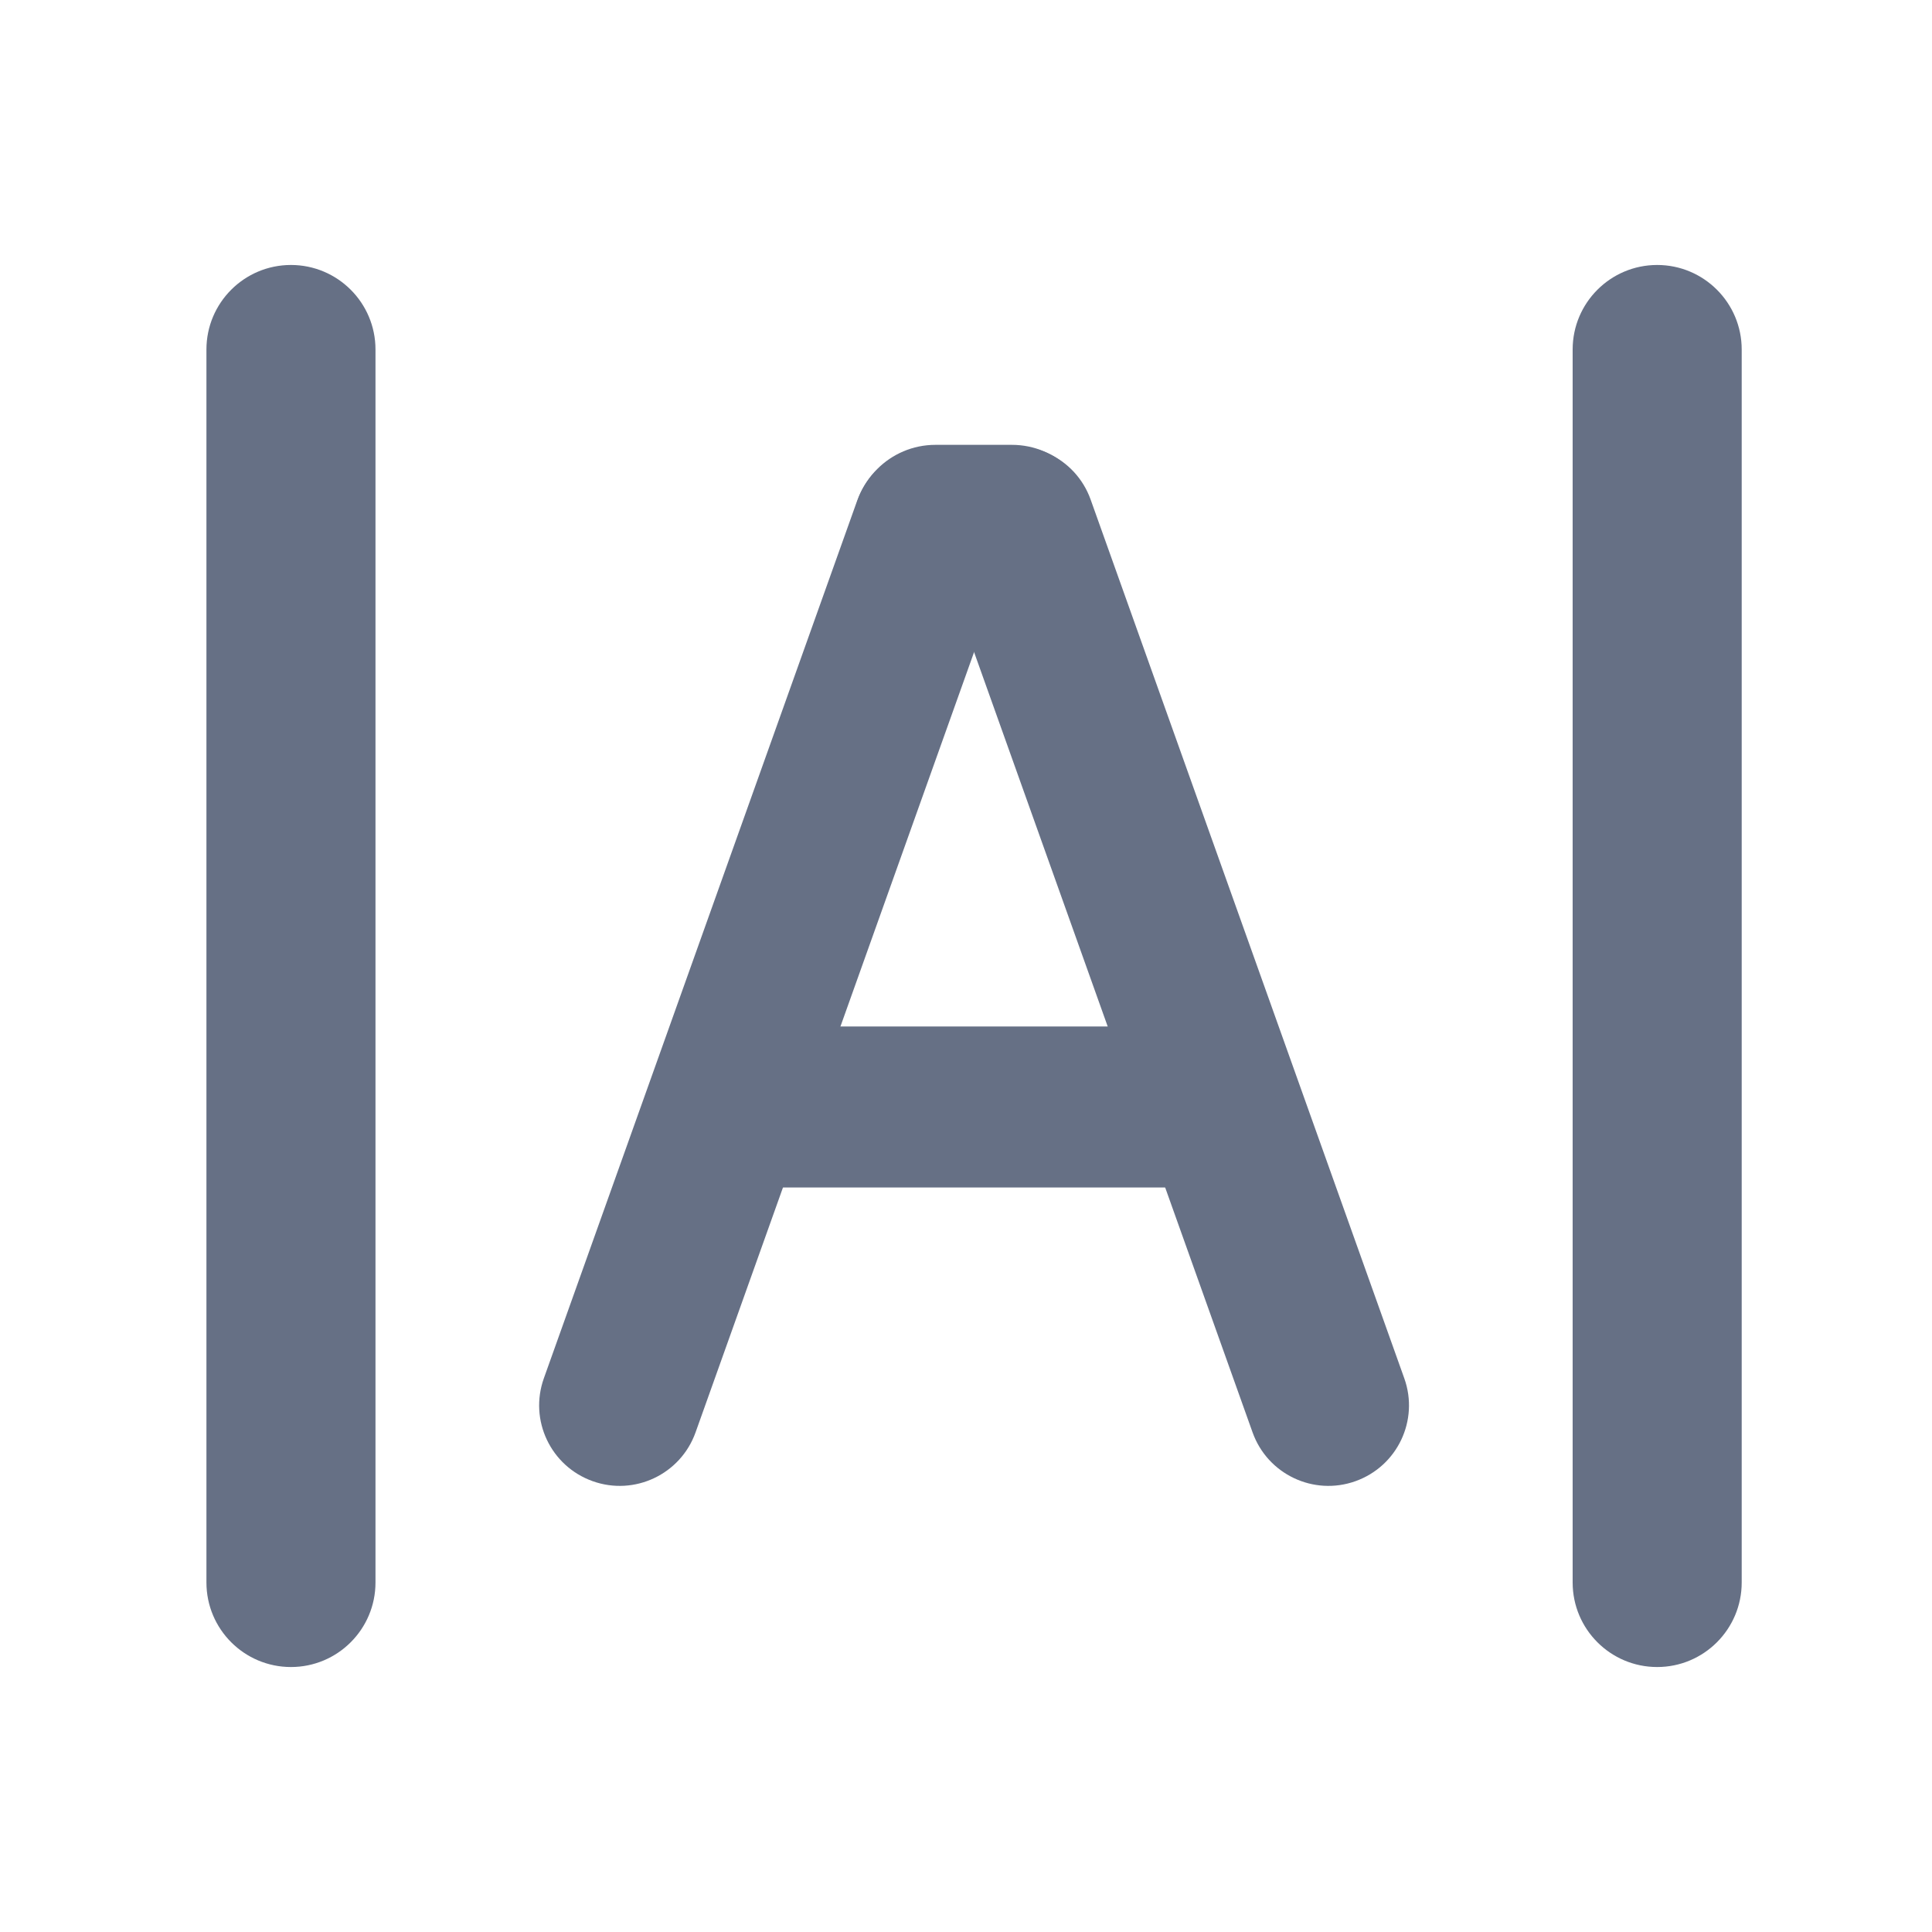 <svg width="20" height="20" viewBox="0 0 20 20" fill="none" xmlns="http://www.w3.org/2000/svg">
	<path d="M2.137 3.618C2.137 3.135 2.529 2.743 3.012 2.743C3.495 2.743 3.887 3.135 3.887 3.618V16.382C3.887 16.865 3.495 17.257 3.012 17.257C2.529 17.257 2.137 16.865 2.137 16.382V3.618Z" fill="#667085"/>
	<path d="M16.28 3.618C16.28 3.135 16.672 2.743 17.155 2.743C17.638 2.743 18.03 3.135 18.03 3.618V16.382C18.03 16.865 17.638 17.257 17.155 17.257C16.672 17.257 16.28 16.865 16.28 16.382V3.618Z" fill="#667085"/>
	<path d="M8.874 5.181C9.029 4.748 9.506 4.522 9.939 4.676C10.372 4.831 10.598 5.308 10.444 5.741L7.2 14.829C7.045 15.262 6.568 15.488 6.135 15.333C5.701 15.178 5.475 14.702 5.63 14.268L8.874 5.181Z" fill="#667085"/>
	<path d="M11.29 5.171C11.135 4.738 10.658 4.512 10.225 4.667C9.791 4.822 9.565 5.298 9.72 5.732L12.967 14.829C13.122 15.262 13.599 15.488 14.032 15.333C14.466 15.178 14.692 14.702 14.537 14.268L11.29 5.171Z" fill="#667085"/>
	<path d="M8.832 5.457C8.832 4.987 9.214 4.605 9.684 4.605H10.475C10.945 4.605 11.327 4.987 11.327 5.457C11.327 5.928 10.945 6.309 10.475 6.309H9.684C9.214 6.309 8.832 5.928 8.832 5.457Z" fill="#667085"/>
	<path d="M6.955 11.459C6.955 10.999 7.328 10.626 7.788 10.626H12.379C12.839 10.626 13.212 10.999 13.212 11.459C13.212 11.919 12.839 12.293 12.379 12.293H7.788C7.328 12.293 6.955 11.919 6.955 11.459Z" fill="#667085"/>
	</svg>
	